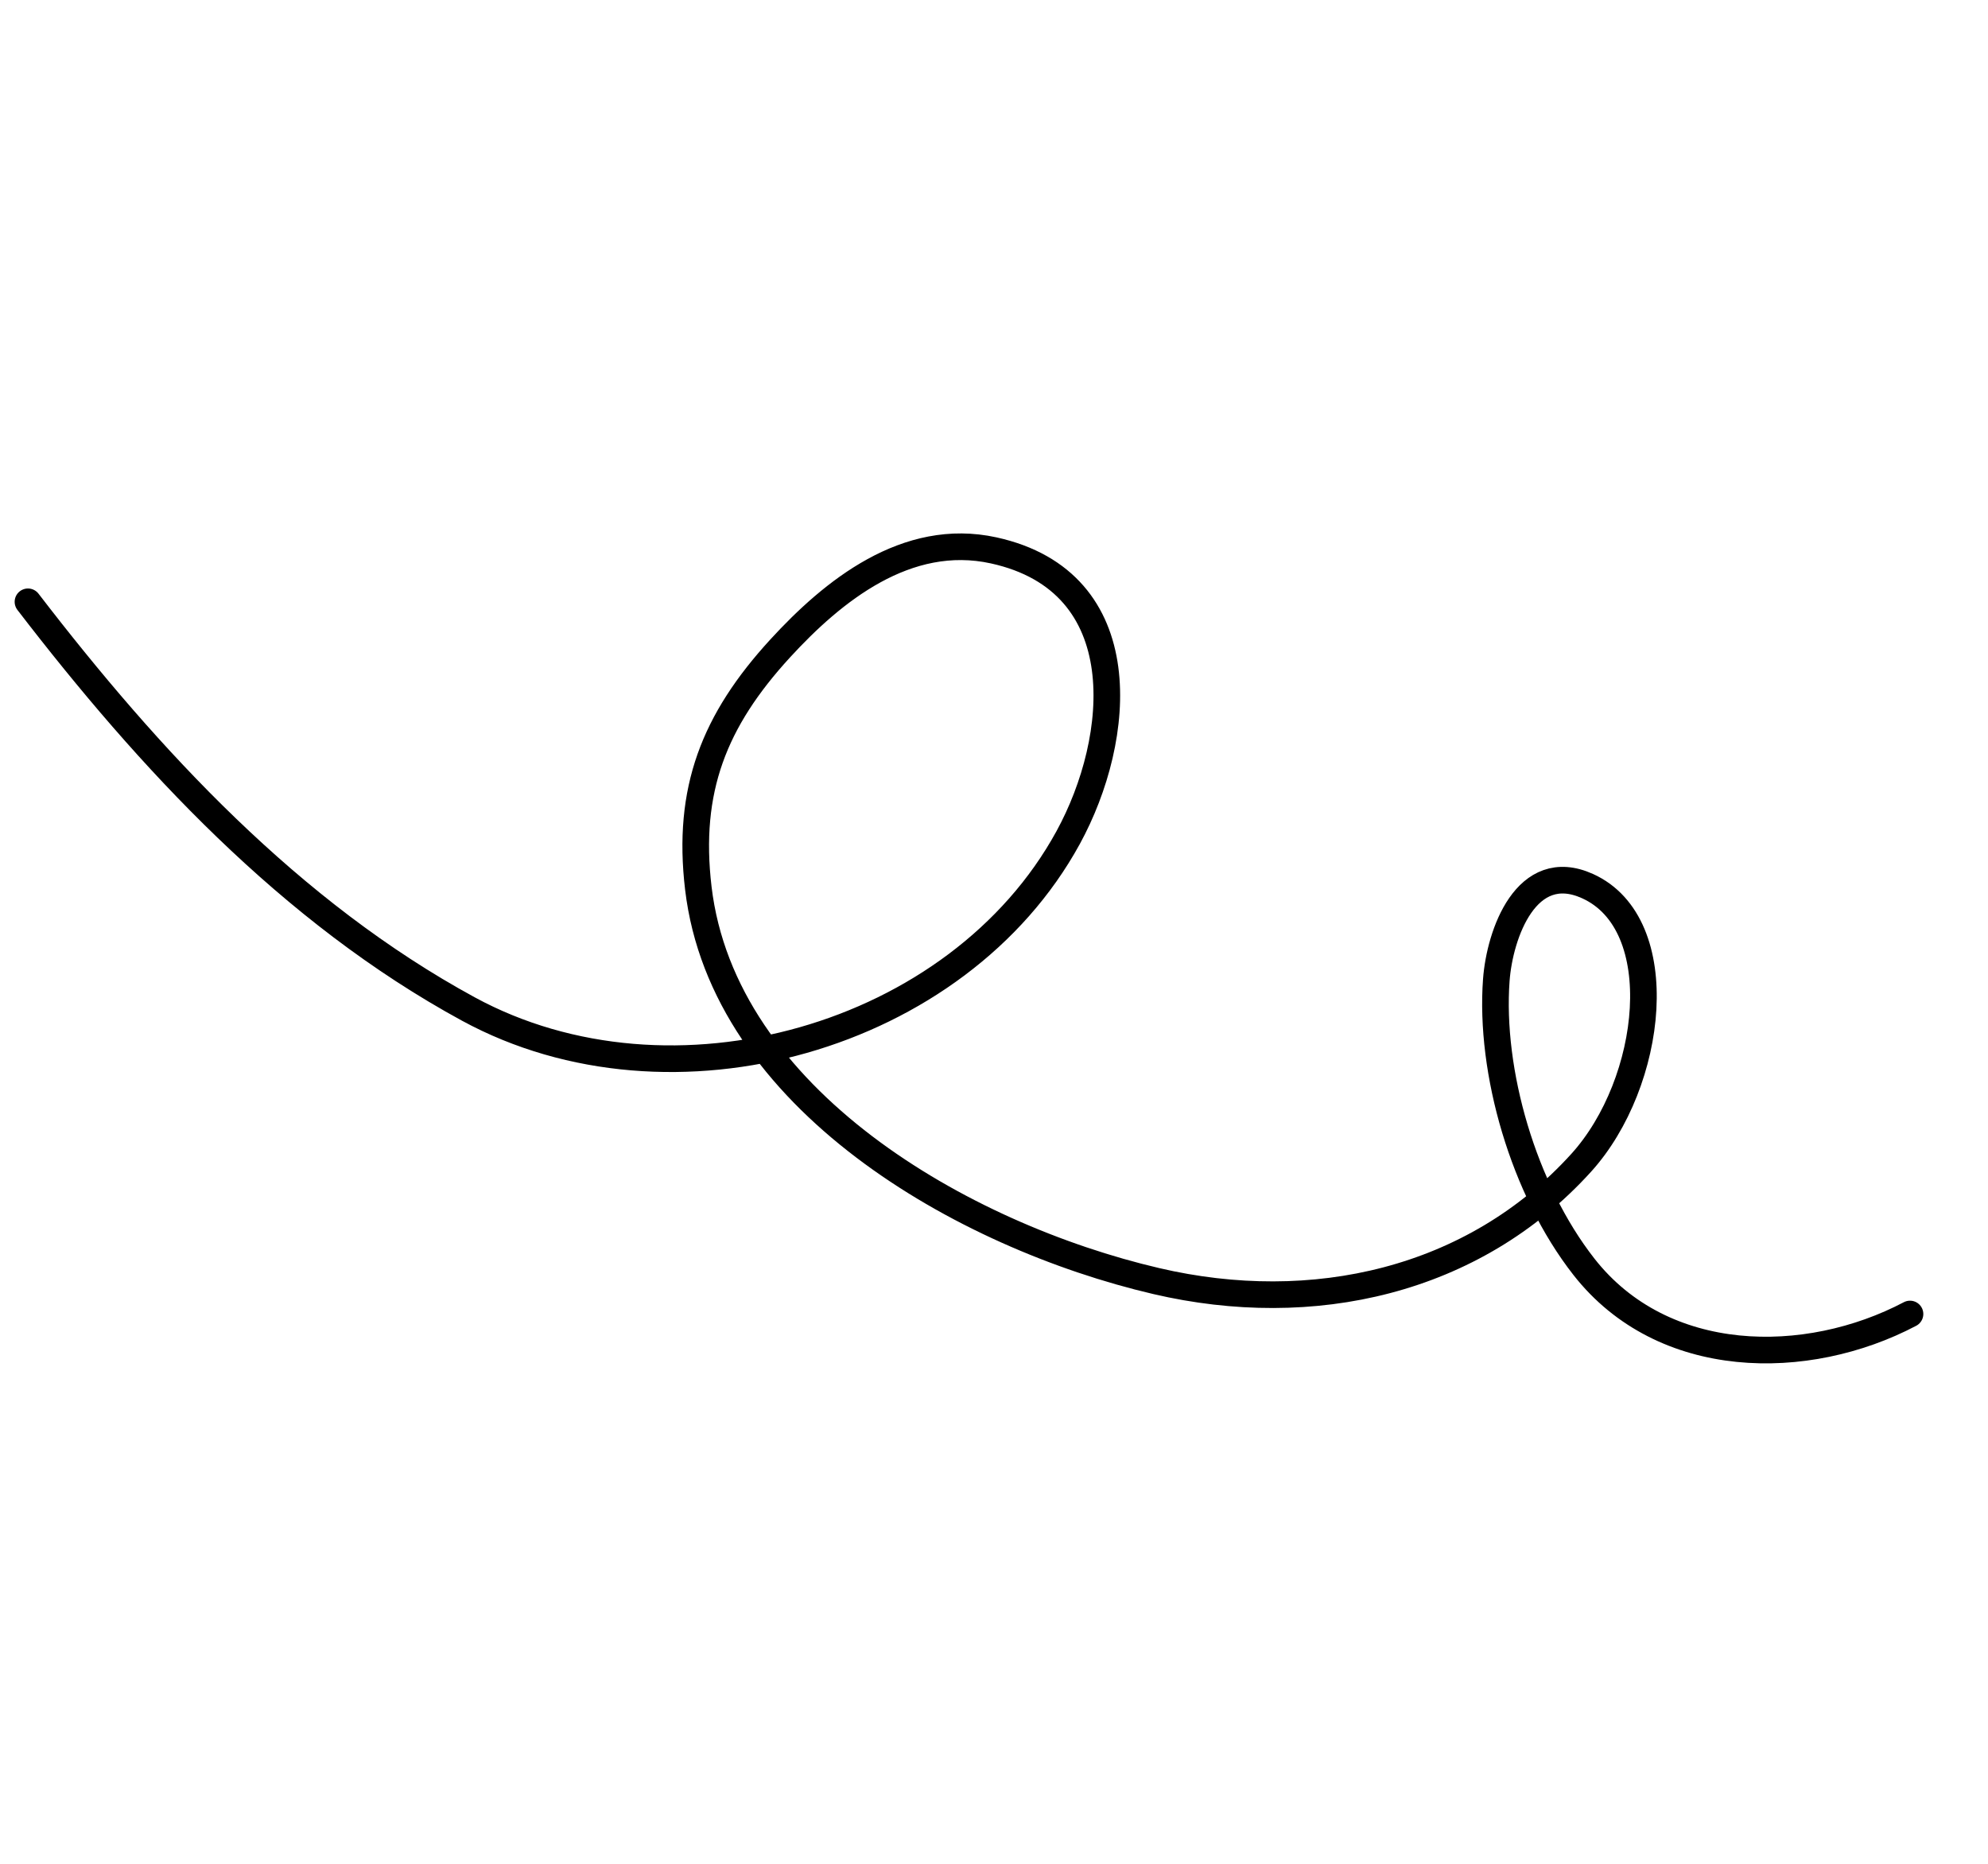 <svg width="224" height="210" viewBox="0 0 224 210" fill="none" xmlns="http://www.w3.org/2000/svg">
<g id="Group 20092">
<path id="Vector 806" d="M215.211 148.052C203.588 154.177 187.382 154.118 178.465 142.724C171.641 134.002 167.84 120.733 168.598 110.422C168.979 105.247 171.978 96.727 178.872 99.838C188.359 104.118 186.329 122.007 178.158 131.021C166.018 144.413 147.879 148.45 130.289 144.344C108.467 139.25 81.495 123.827 78.684 100.064C77.374 88.983 80.468 81.178 87.906 73.063C93.828 66.602 102.144 59.858 111.966 62.014C128.132 65.562 126.469 83.194 120.355 94.373C107.967 117.025 75.651 126.134 52.775 113.689C32.709 102.773 16.775 85.534 3.151 67.807" stroke="black" stroke-width="3" stroke-linecap="round"/>
</g>
</svg>
